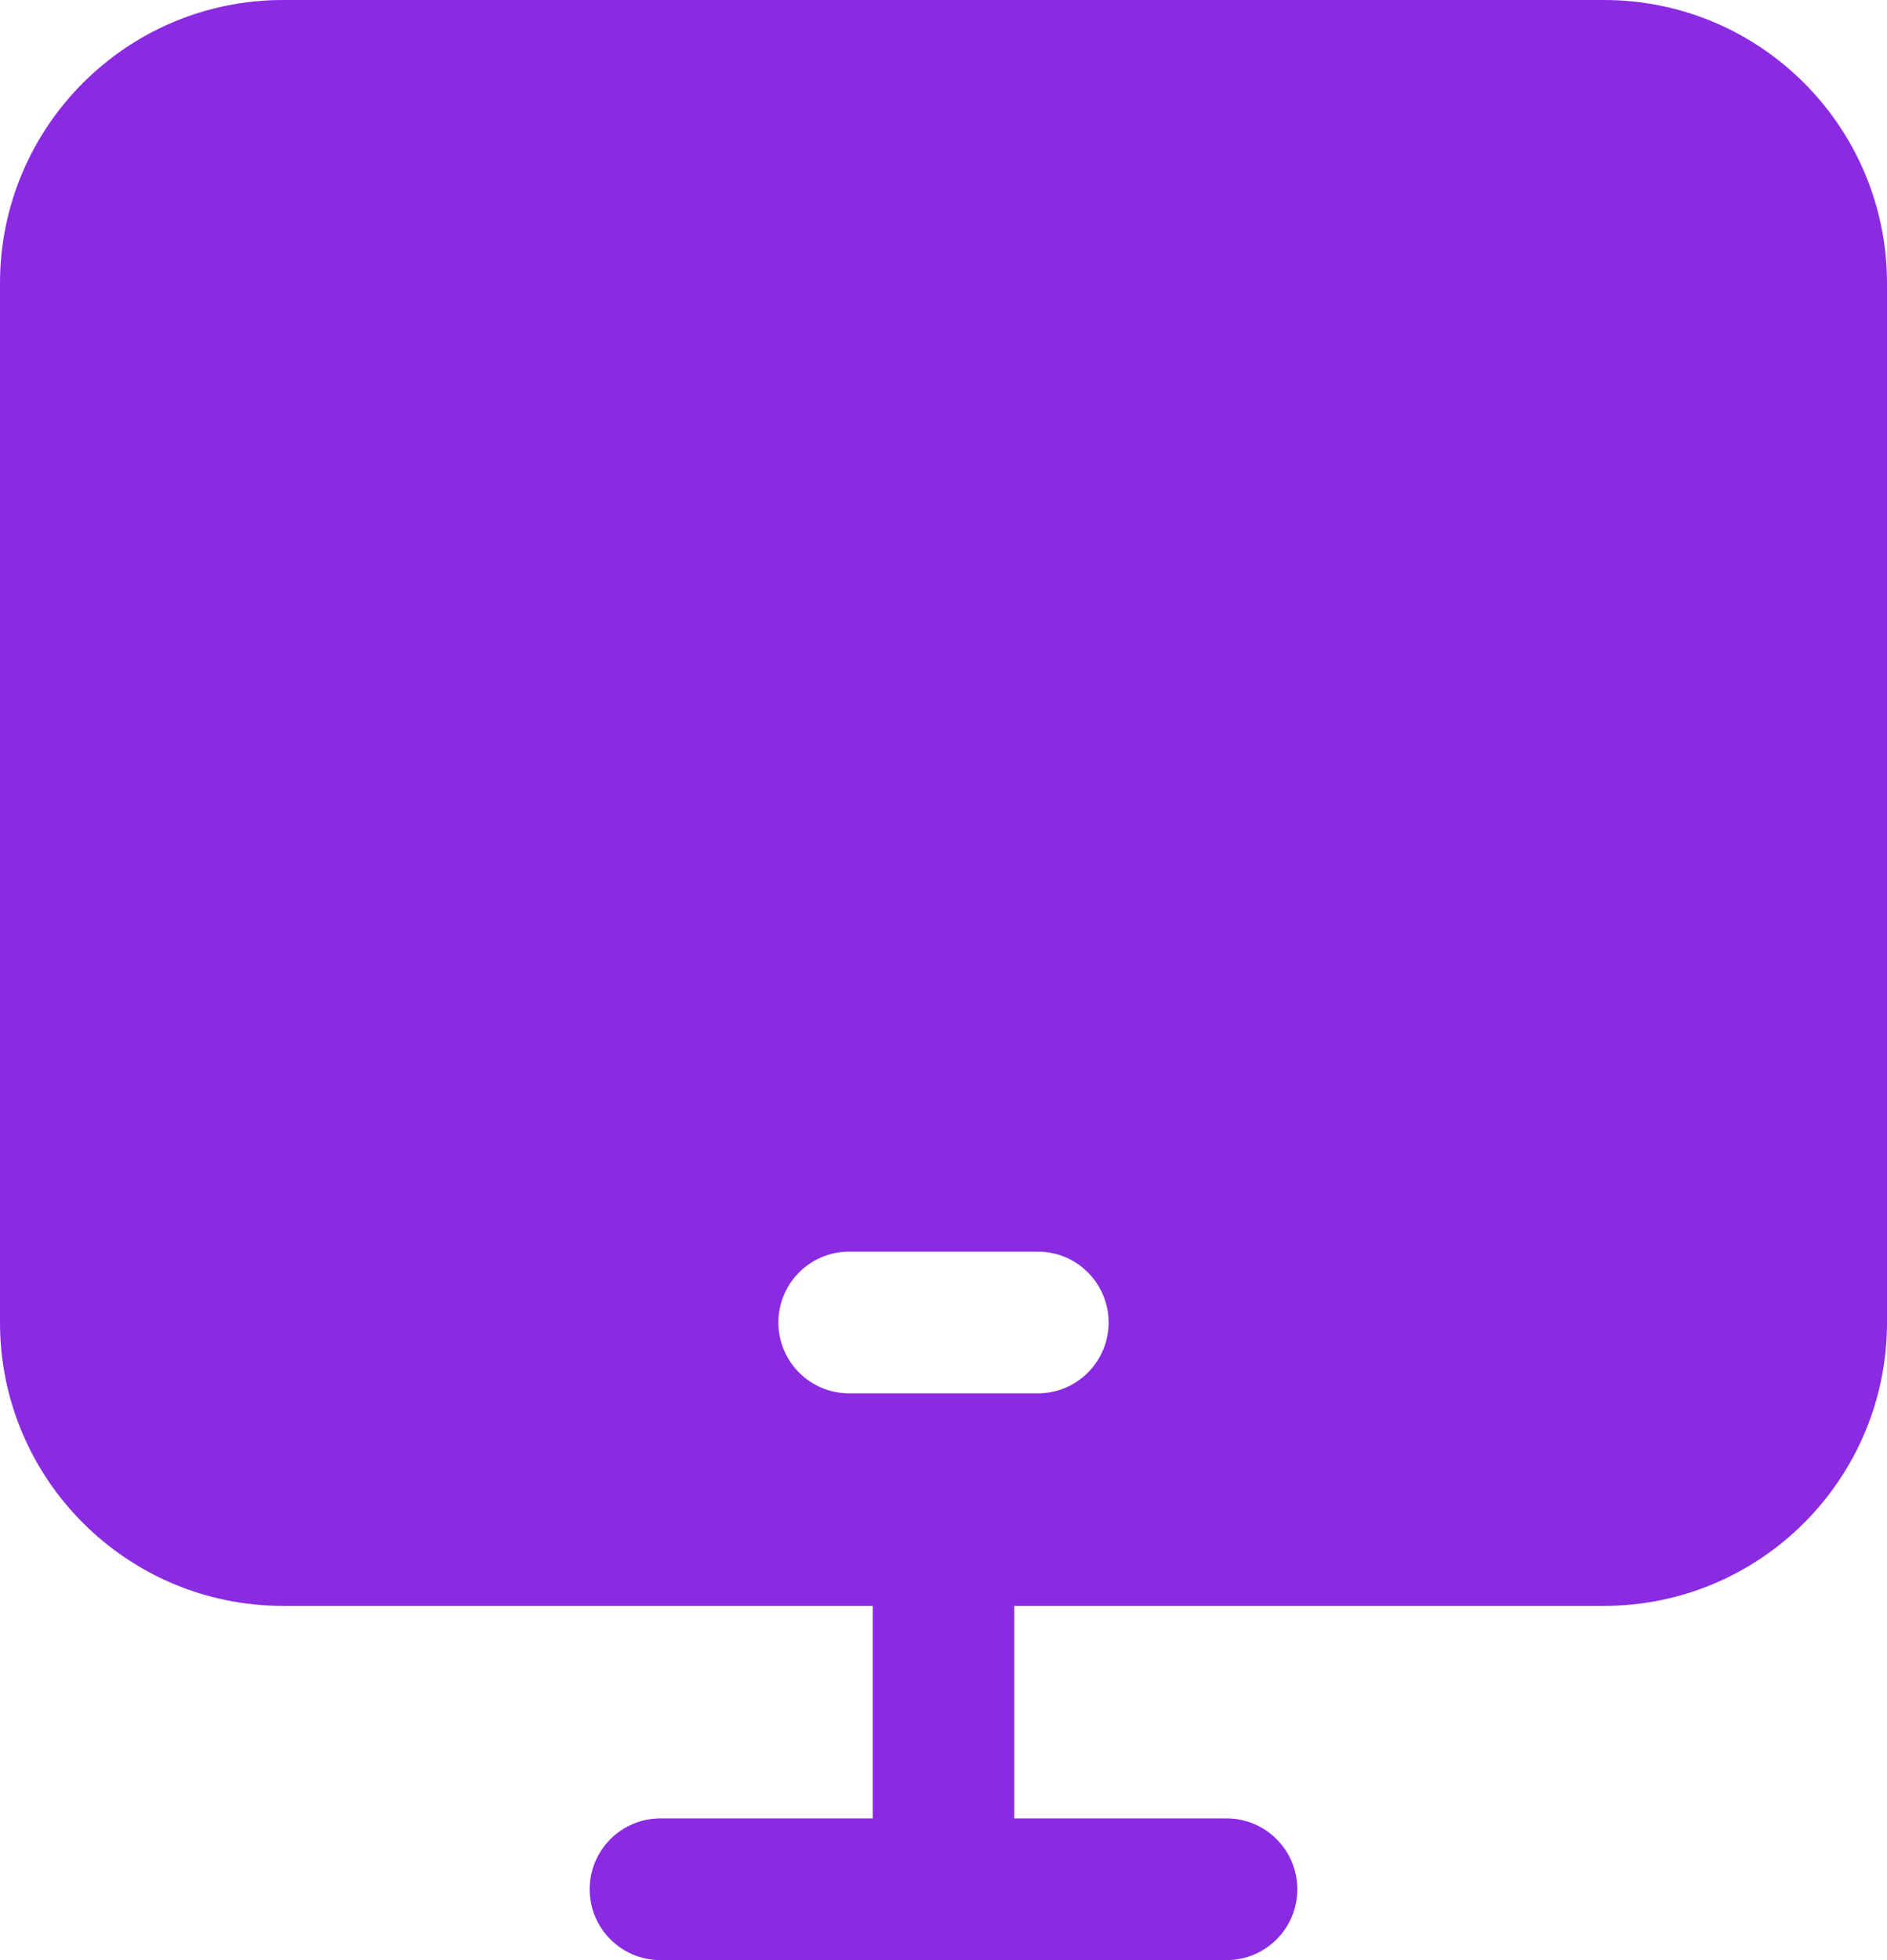 <svg width="52" height="54" viewBox="0 0 52 54" fill="none" xmlns="http://www.w3.org/2000/svg">
<path fill-rule="evenodd" clip-rule="evenodd" d="M0 7.807C0 3.495 3.492 0 7.8 0H44.2C48.508 0 52 3.495 52 7.807V36.434C52 40.746 48.508 44.241 44.2 44.241H27.95V50.096H33.8C34.877 50.096 35.75 50.97 35.75 52.048C35.75 53.126 34.877 54 33.8 54H18.2C17.123 54 16.25 53.126 16.25 52.048C16.25 50.97 17.123 50.096 18.2 50.096H24.05V44.241H7.8C3.492 44.241 0 40.745 0 36.434V7.807ZM21.45 36.434C21.45 35.356 22.323 34.482 23.4 34.482H28.6C29.677 34.482 30.55 35.356 30.55 36.434C30.55 37.512 29.677 38.386 28.6 38.386H23.4C22.323 38.386 21.45 37.512 21.45 36.434Z" fill="blueviolet"/>
</svg>
